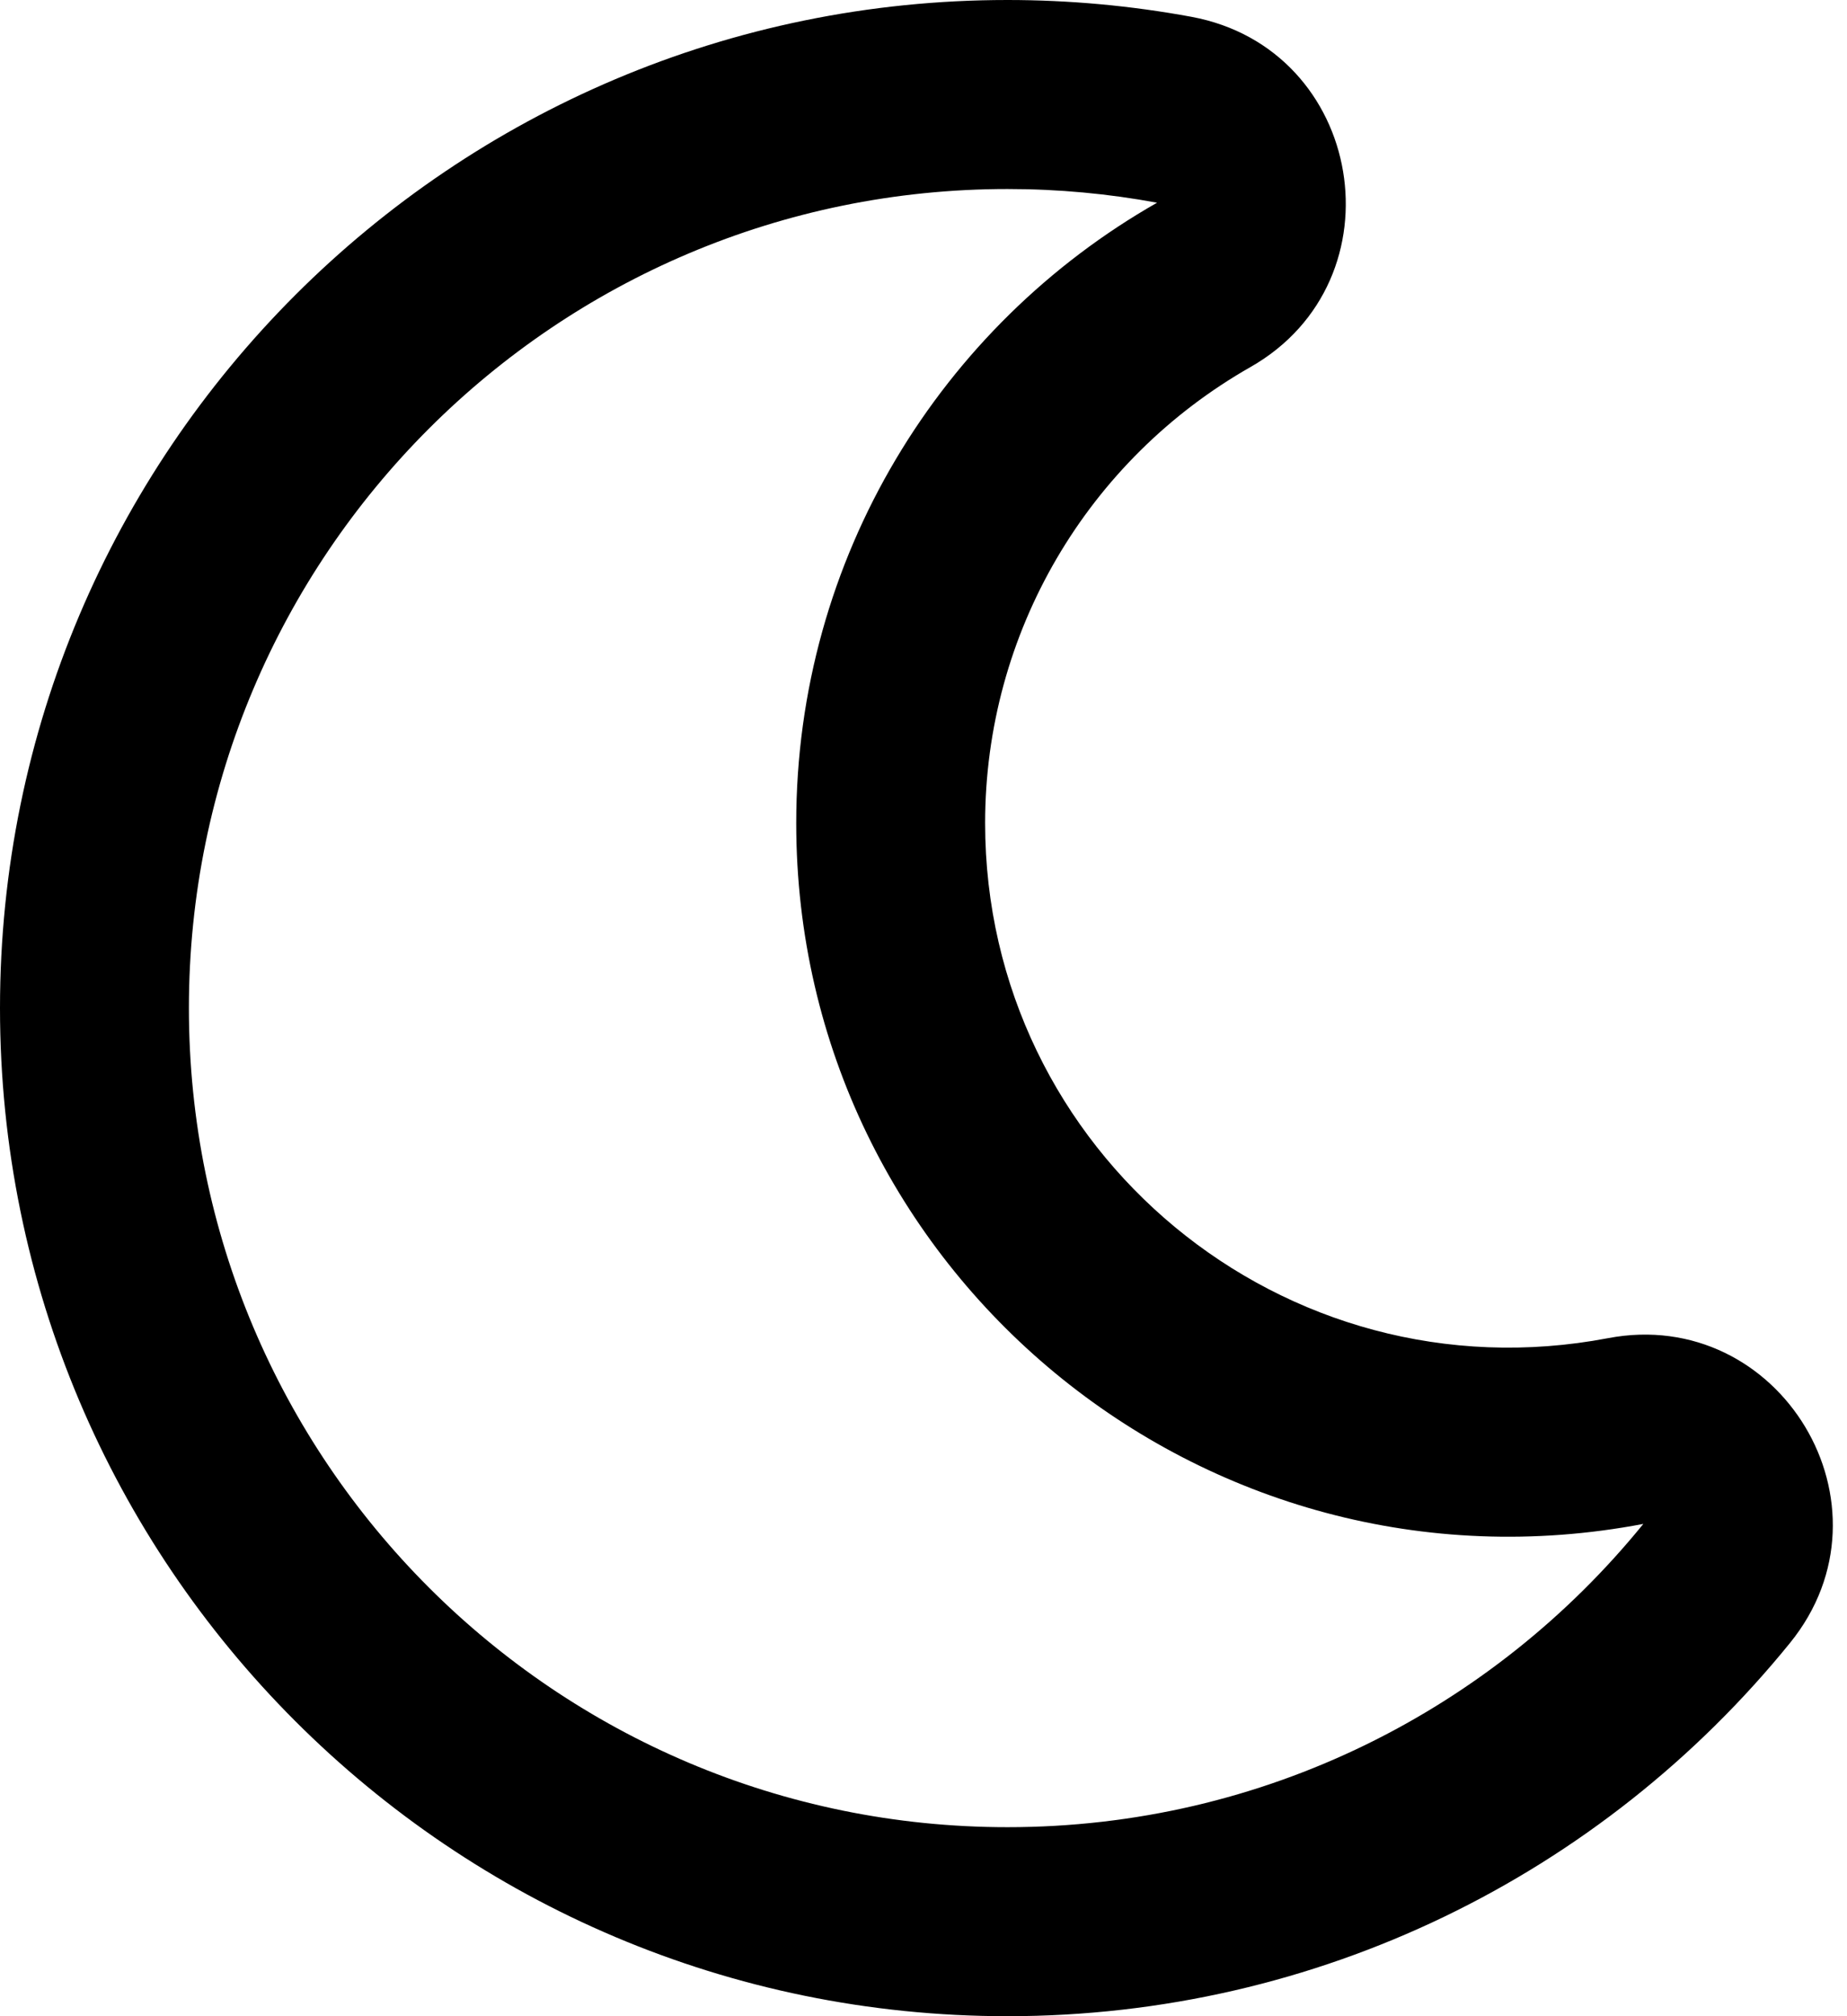 <svg width="22" height="24" viewBox="0 0 22 24" fill="none" xmlns="http://www.w3.org/2000/svg">
    <path d="M12 24C15.692 24 19.077 22.322 21.321 19.557C22.646 17.925 21.201 15.539 19.153 15.929C15.293 16.664 11.734 13.714 11.734 9.798C11.734 7.529 12.956 5.472 14.895 4.369C16.711 3.335 16.254 0.582 14.191 0.2C13.468 0.067 12.735 0 12 0C5.374 0 0 5.371 0 12C0 18.626 5.371 24 12 24ZM12 2.25C12.609 2.25 13.204 2.306 13.782 2.413C11.215 3.874 9.484 6.634 9.484 9.798C9.484 15.135 14.342 19.136 19.574 18.14C17.786 20.342 15.058 21.75 12 21.75C6.615 21.75 2.25 17.385 2.25 12C2.25 6.615 6.615 2.25 12 2.25Z" fill="currentColor"/>
</svg>
